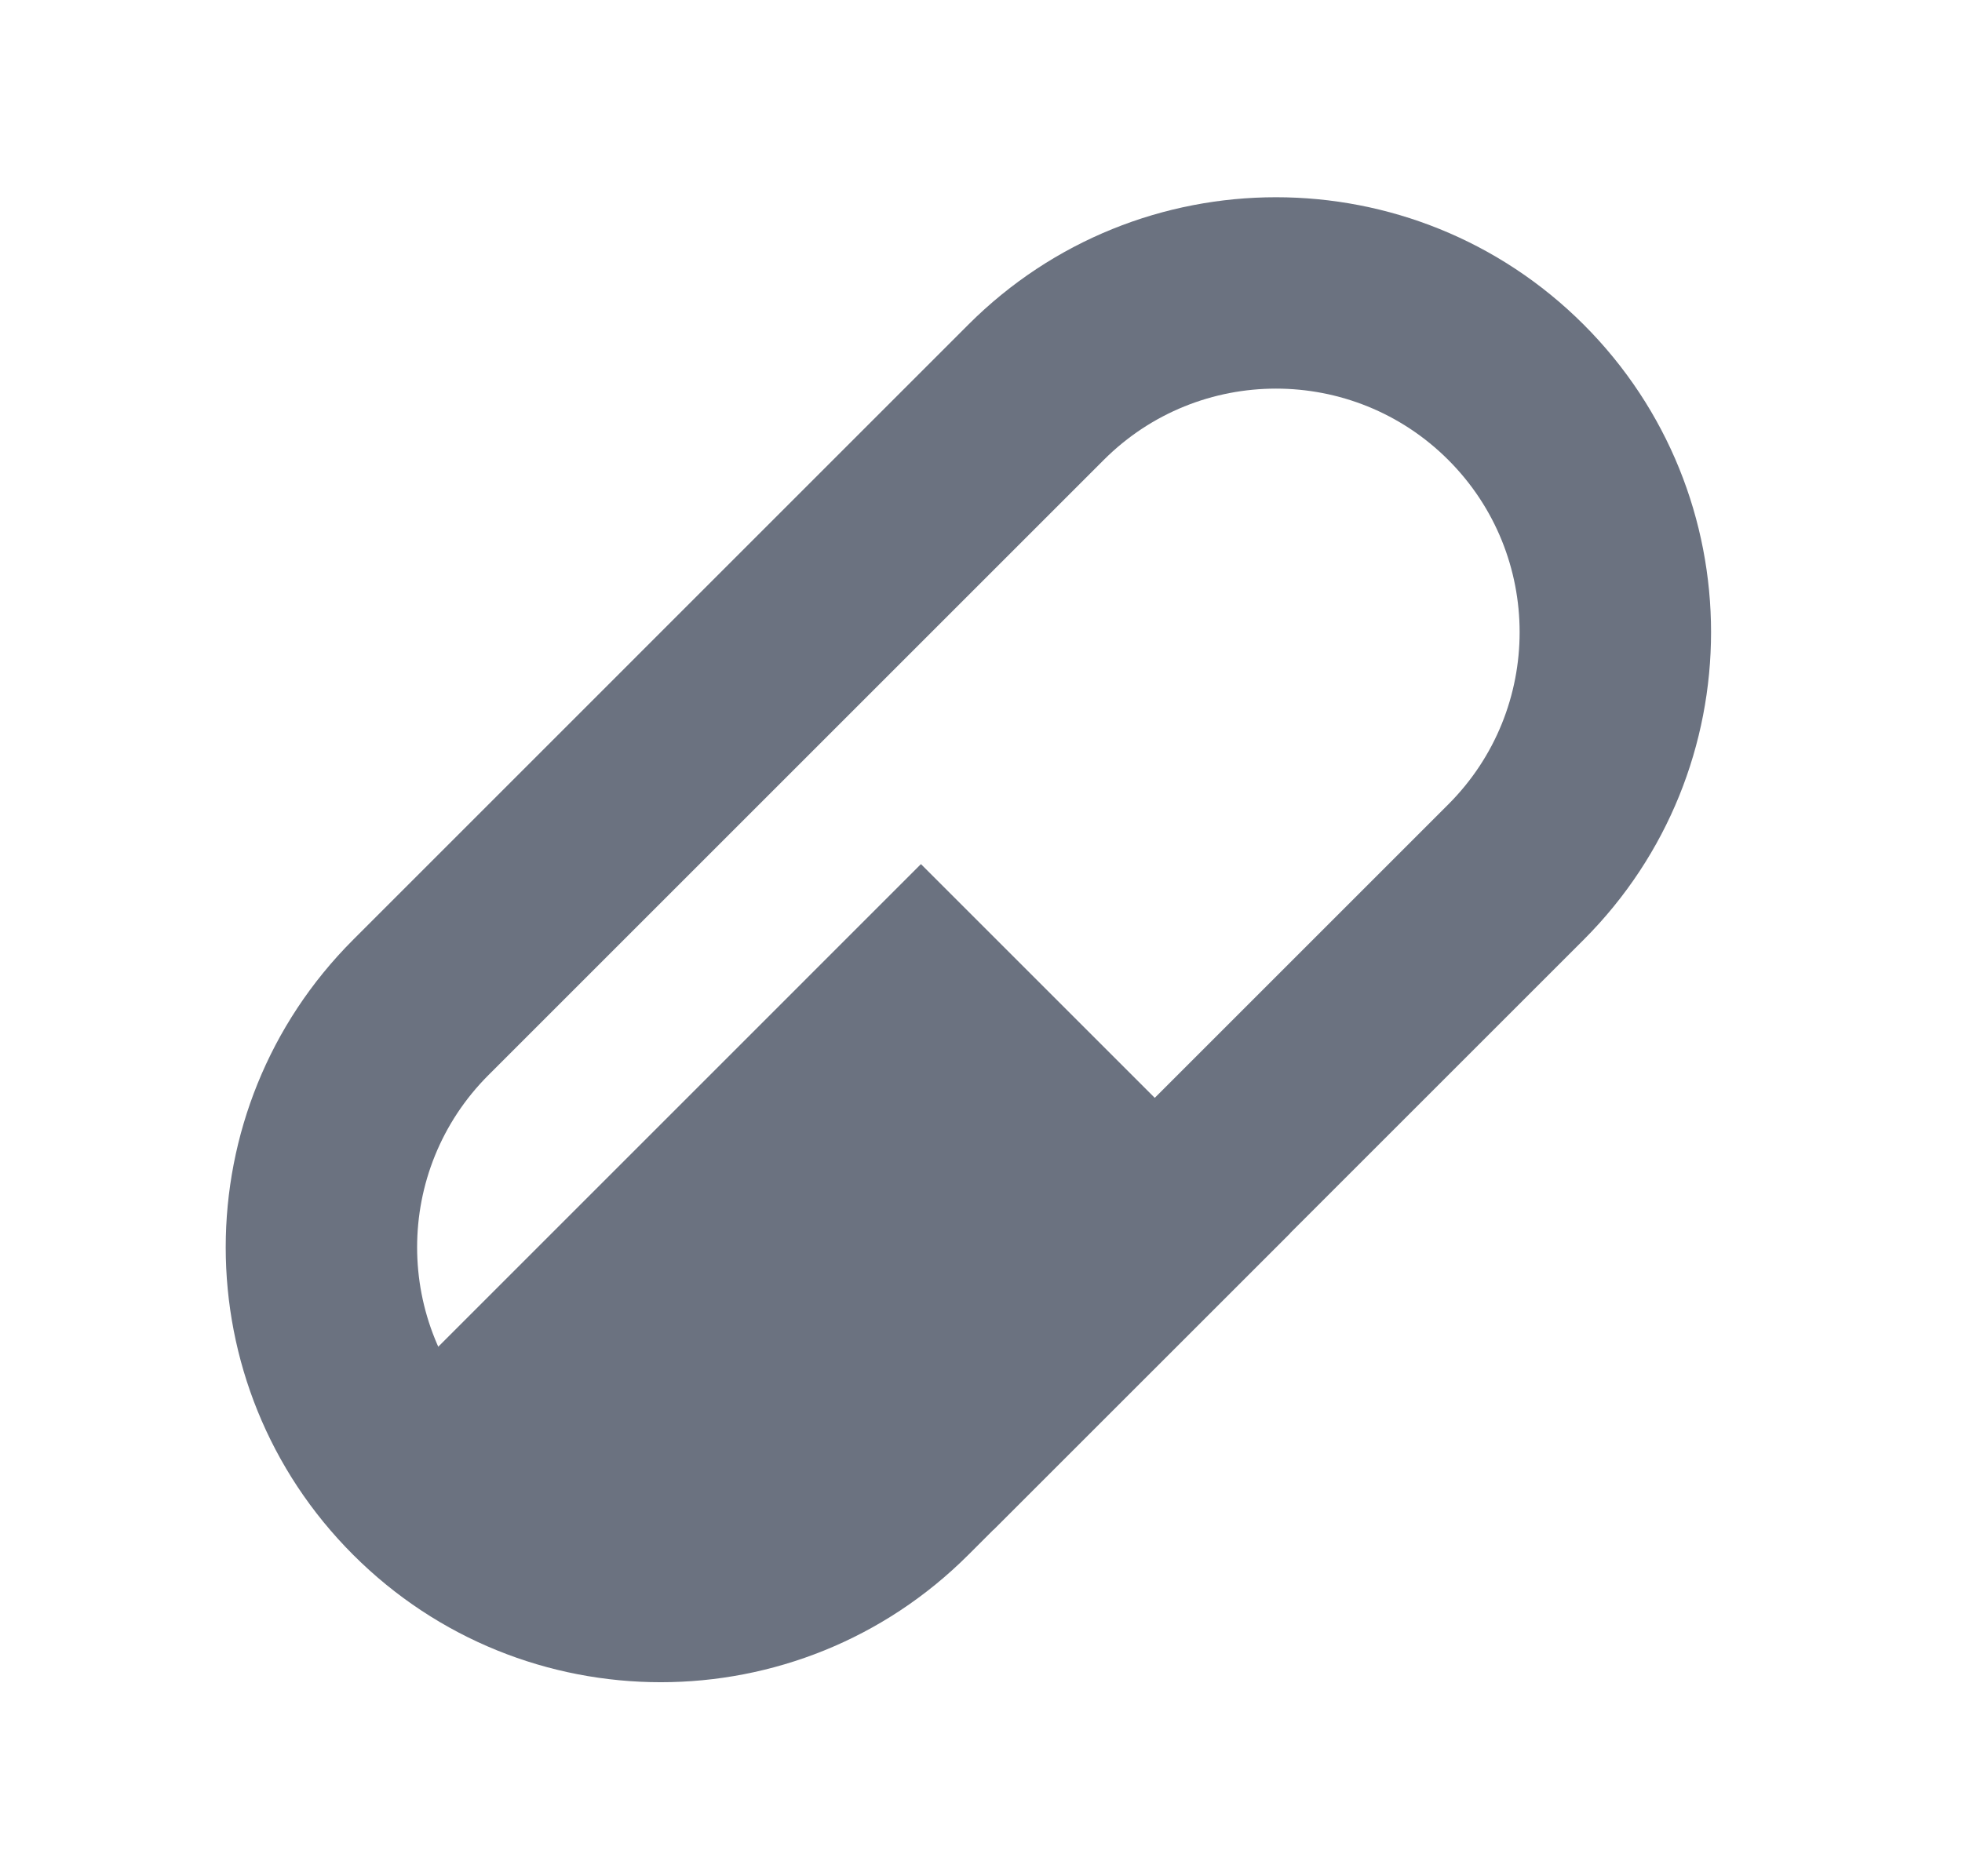 <svg width="23" height="22" viewBox="0 0 23 22" fill="none" xmlns="http://www.w3.org/2000/svg">
<path fill-rule="evenodd" clip-rule="evenodd" d="M12.939 5.393L5.726 12.606C4.611 13.721 4.611 15.529 5.726 16.645C6.842 17.76 8.65 17.76 9.765 16.645L16.978 9.432C18.093 8.317 18.093 6.508 16.978 5.393C15.863 4.278 14.054 4.278 12.939 5.393ZM4.14 11.019C2.148 13.011 2.148 16.24 4.14 18.231C6.131 20.223 9.36 20.223 11.352 18.231L18.565 11.019C20.556 9.027 20.556 5.798 18.565 3.806C16.573 1.815 13.344 1.815 11.352 3.806L4.14 11.019Z" fill="#6B7280"/>
<path fill-rule="evenodd" clip-rule="evenodd" d="M11.649 17.934L15.124 14.46L10.796 10.132L3.584 17.345L3.666 17.427L11.649 17.934Z" fill="#6B7280"/>
</svg>

